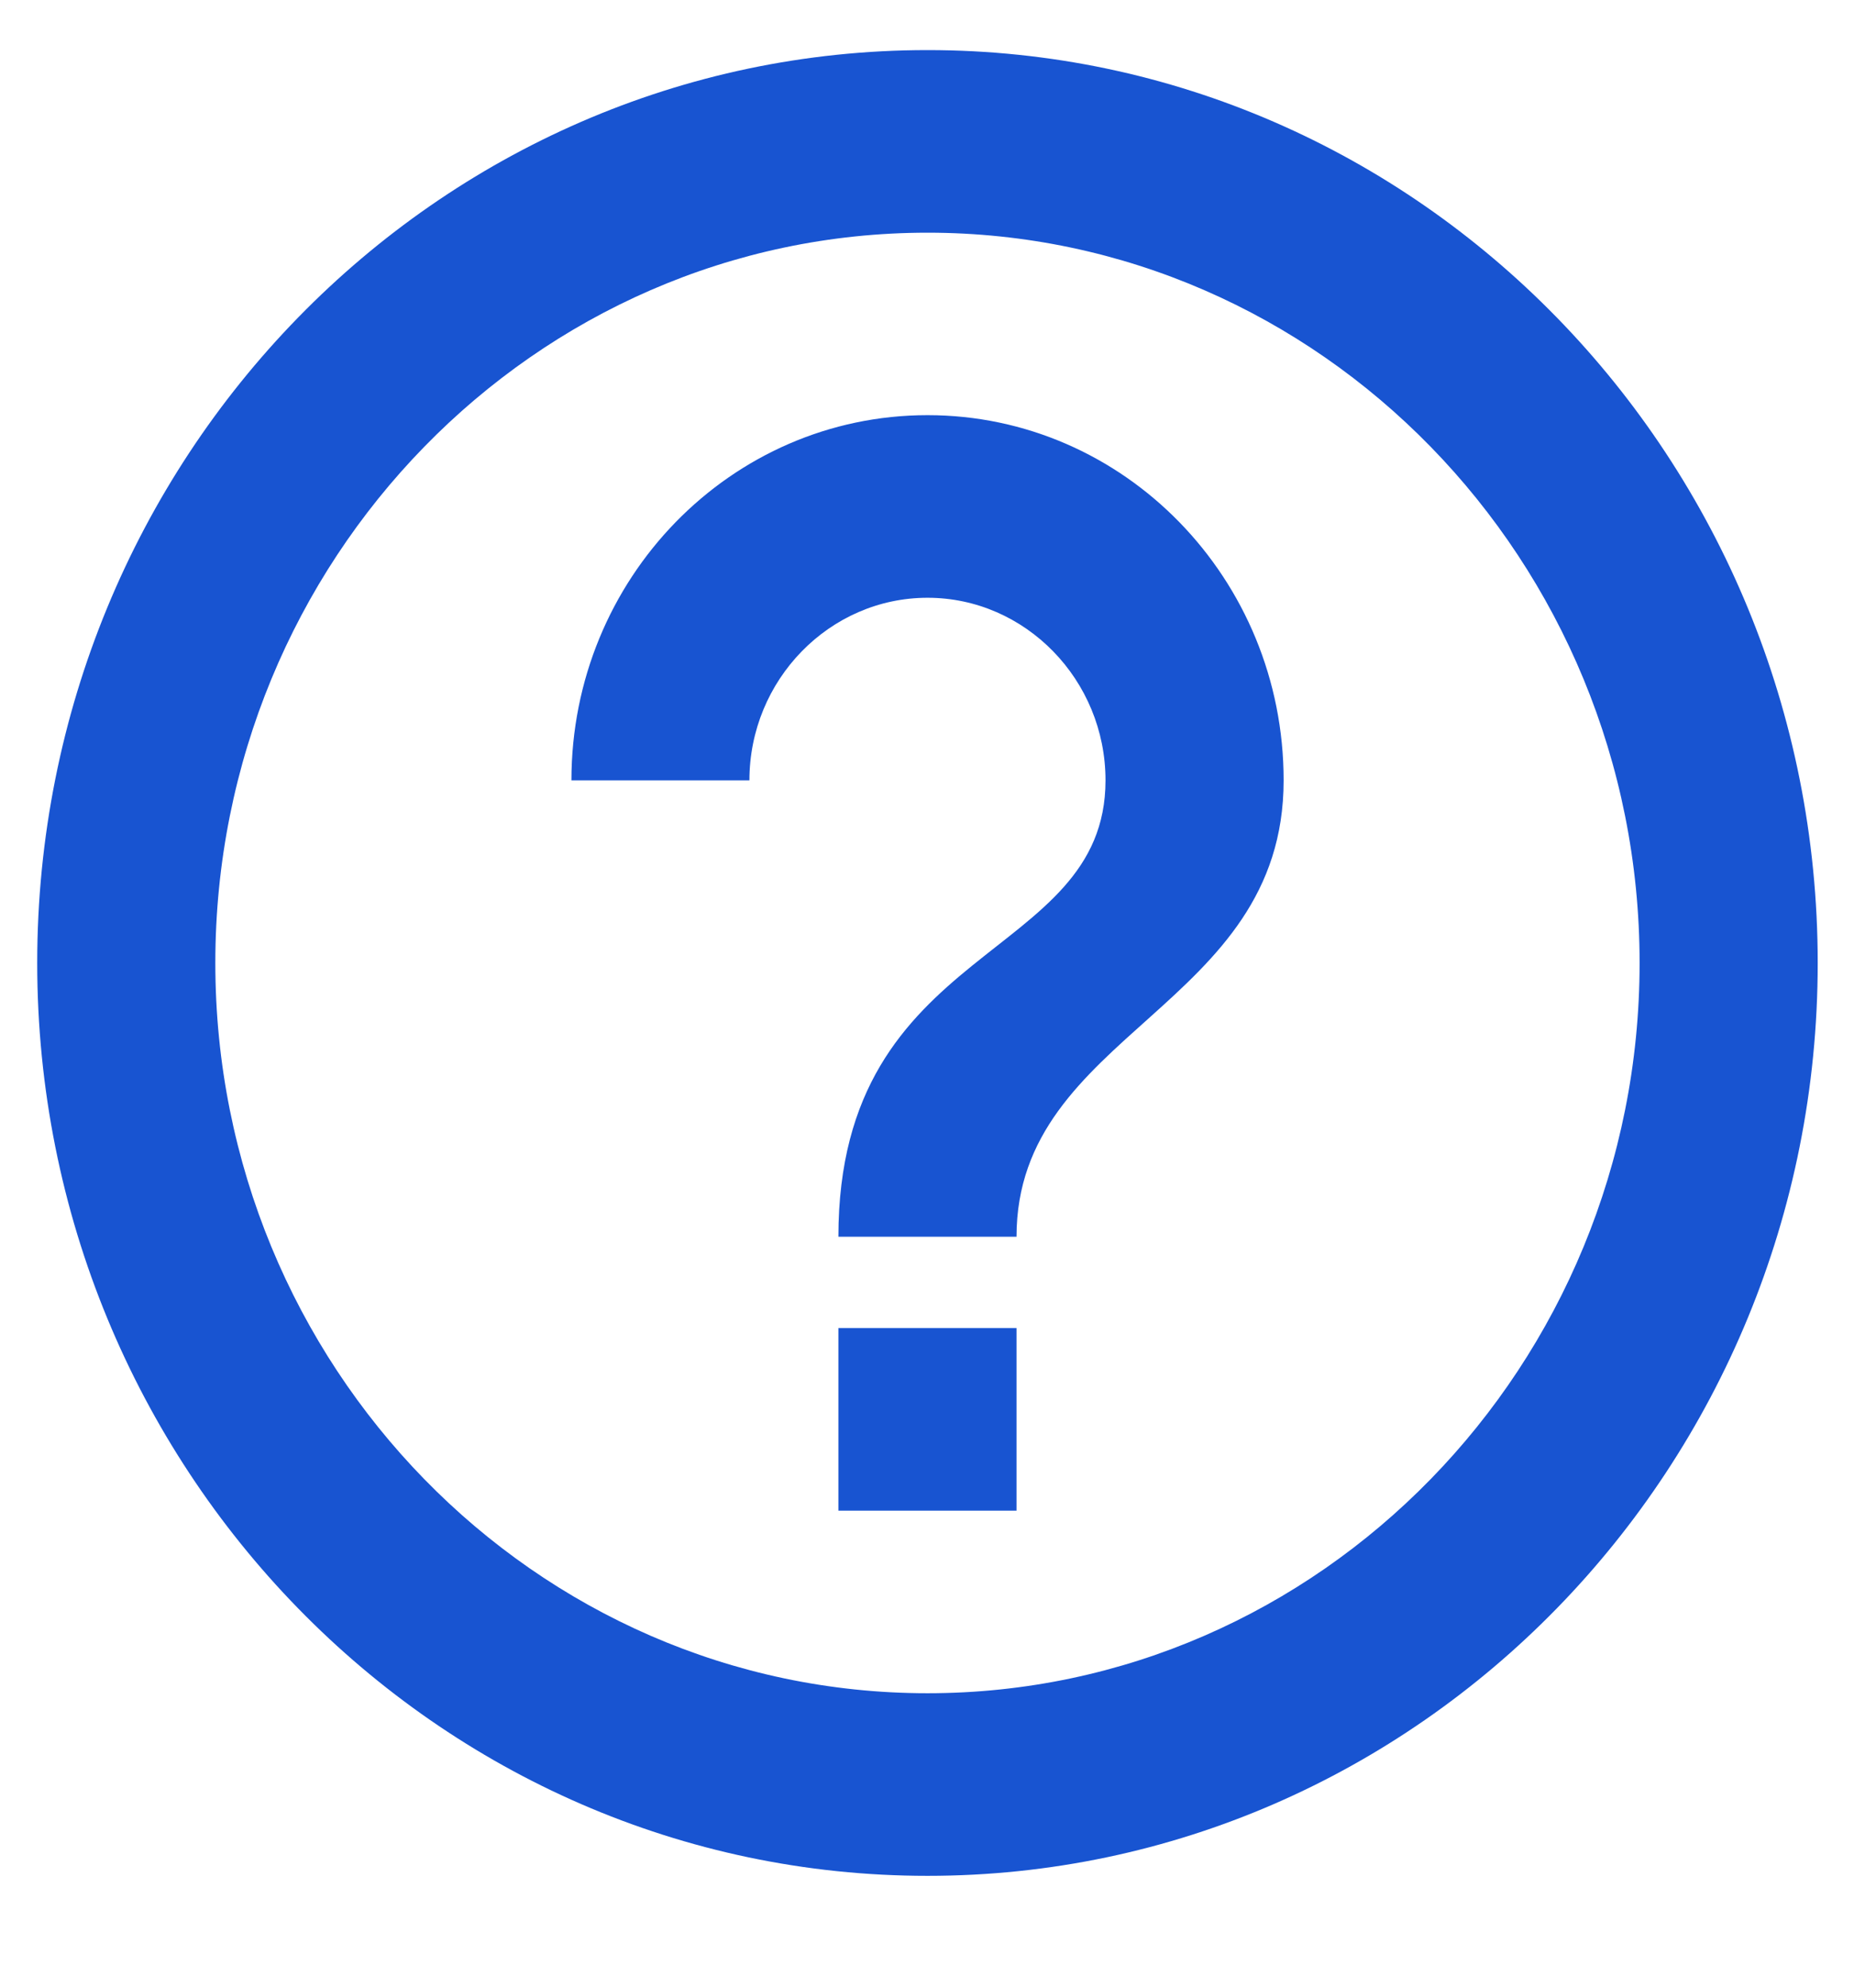 <svg width="14" height="15" viewBox="0 0 14 15" fill="none" xmlns="http://www.w3.org/2000/svg">
<path d="M6.331 10.022H7.676V11.4H6.331V10.022ZM7.004 0.378C3.293 0.378 0.281 3.464 0.281 7.267C0.281 11.069 3.293 14.156 7.004 14.156C10.714 14.156 13.726 11.069 13.726 7.267C13.726 3.464 10.714 0.378 7.004 0.378ZM7.004 12.778C4.039 12.778 1.626 10.305 1.626 7.267C1.626 4.229 4.039 1.756 7.004 1.756C9.968 1.756 12.381 4.229 12.381 7.267C12.381 10.305 9.968 12.778 7.004 12.778ZM7.004 3.133C5.518 3.133 4.315 4.367 4.315 5.889H5.659C5.659 5.131 6.264 4.511 7.004 4.511C7.743 4.511 8.348 5.131 8.348 5.889C8.348 7.267 6.331 7.095 6.331 9.333H7.676C7.676 7.783 9.693 7.611 9.693 5.889C9.693 4.367 8.489 3.133 7.004 3.133Z" fill="#1854D1"/>
</svg>

